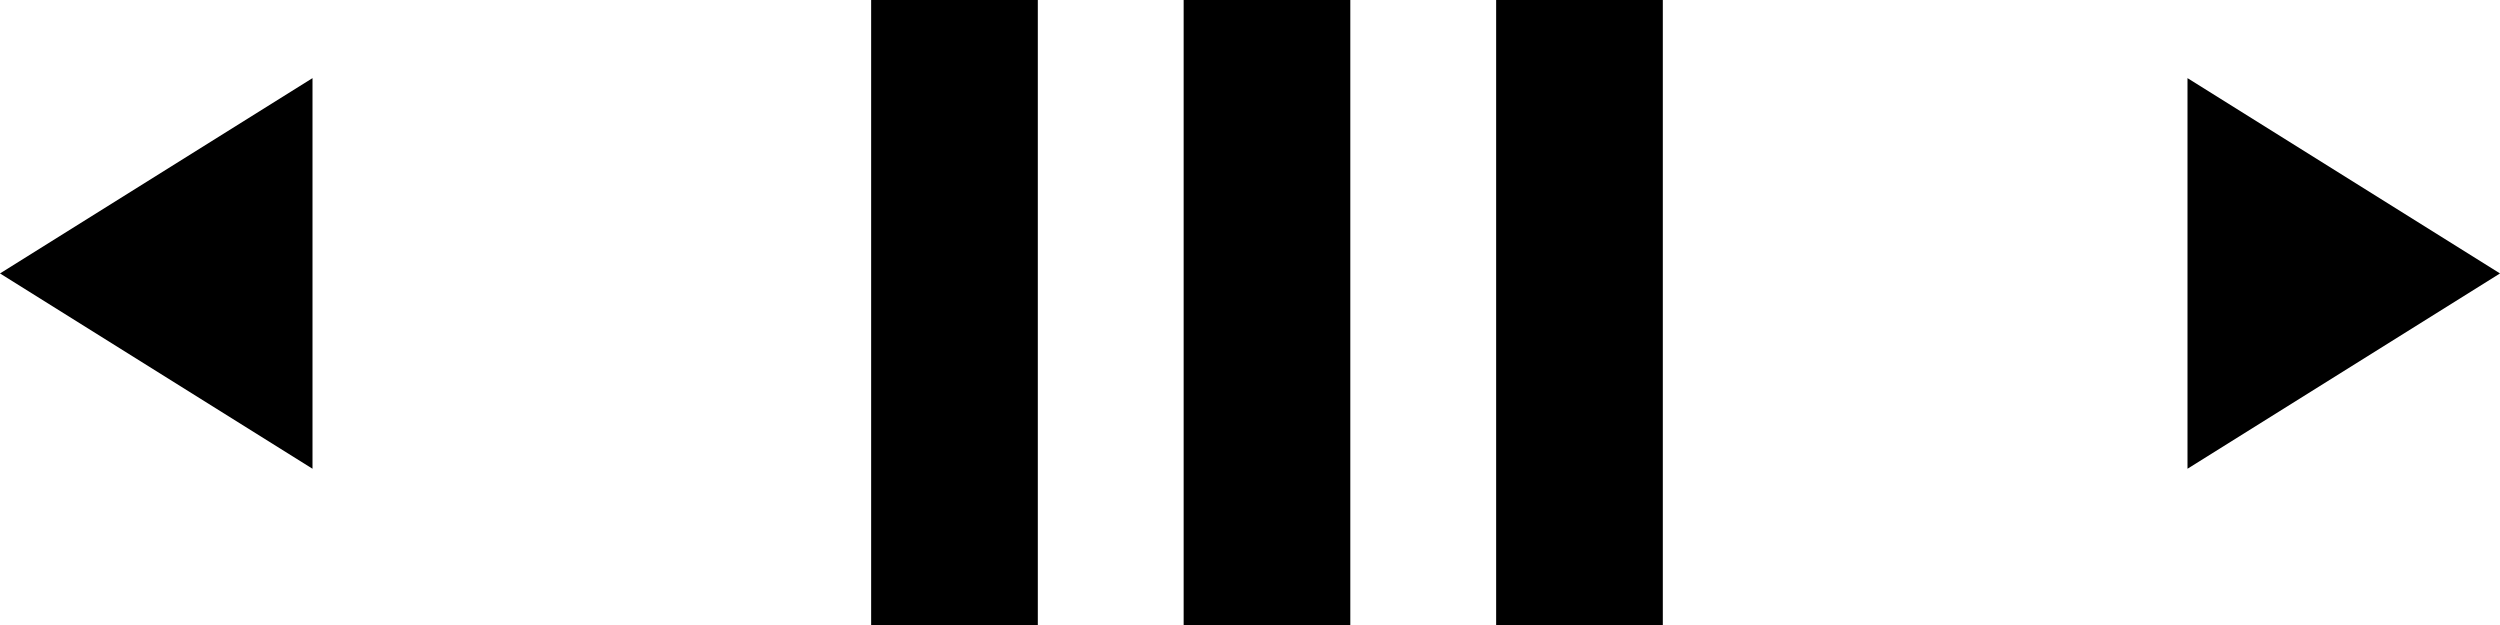 <svg width="24" height="6" viewBox="0 0 24 6" fill="none" xmlns="http://www.w3.org/2000/svg">
<path d="M9.163 0L9.163 6" stroke="black" stroke-width="1.6"/>
<path d="M15.163 0L15.163 6" stroke="black" stroke-width="1.6"/>
<path d="M12.163 0L12.163 6" stroke="black" stroke-width="1.6"/>
<path d="M21 4.5L24 2.625L21 0.75L21 4.5Z" fill="black"/>
<path d="M3 0.75L1.5646e-07 2.625L3 4.5L3 0.75Z" fill="black"/>
</svg>

